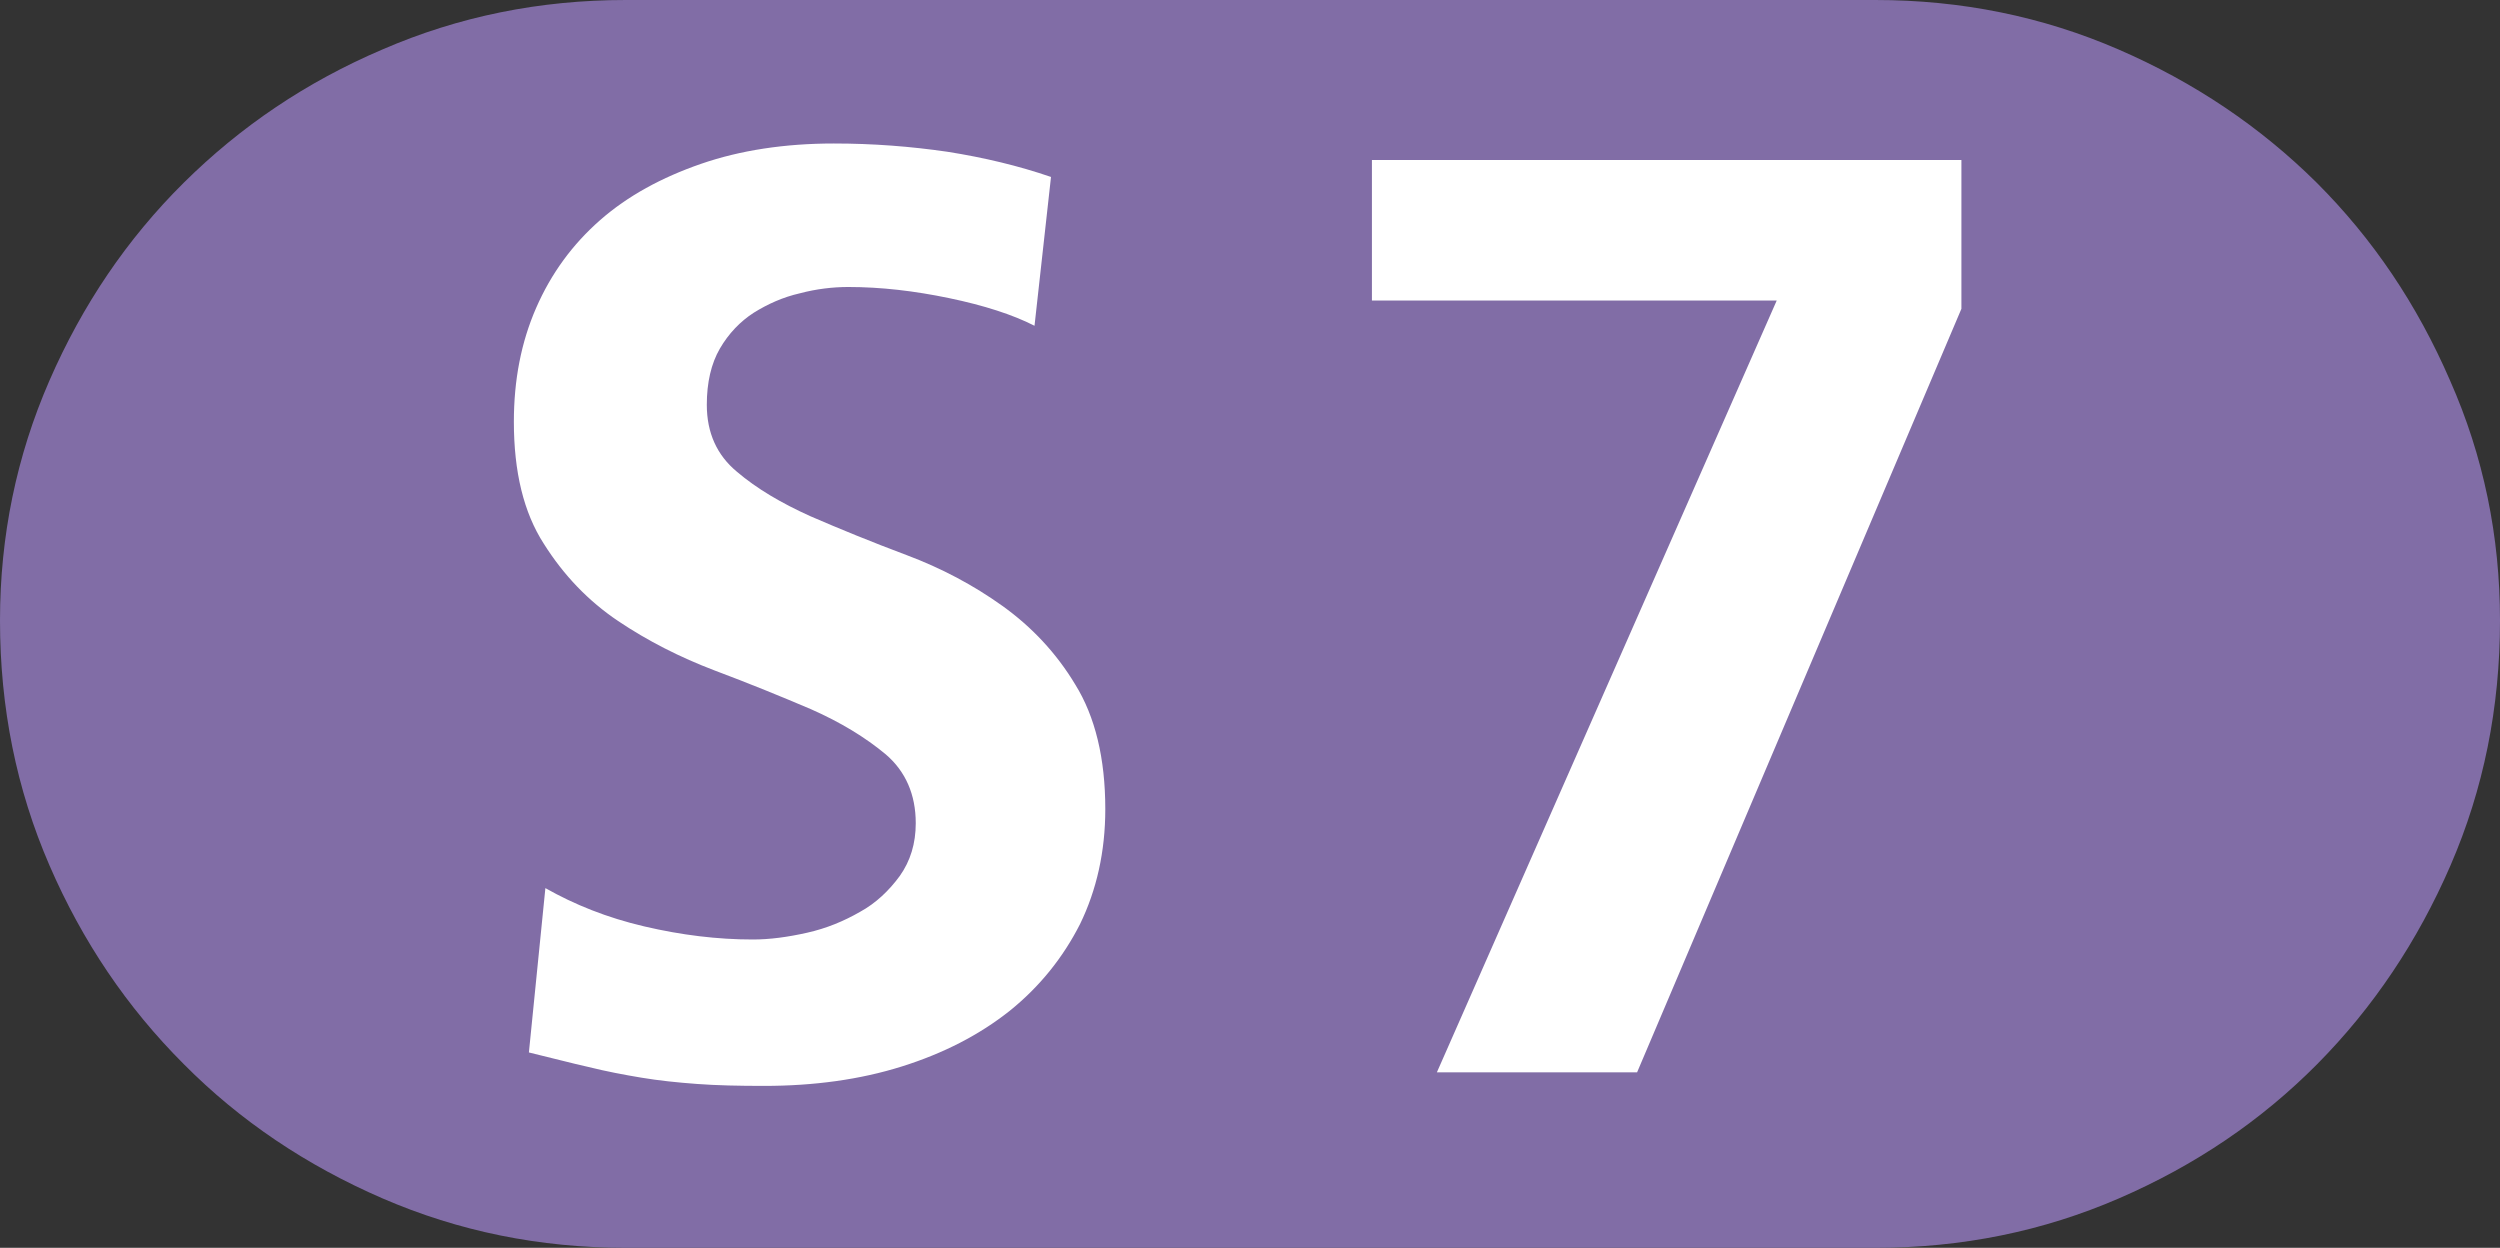 <?xml version="1.0" encoding="utf-8"?>
<!-- Generator: Adobe Illustrator 23.0.1, SVG Export Plug-In . SVG Version: 6.00 Build 0)  -->
<!DOCTYPE svg PUBLIC "-//W3C//DTD SVG 1.1//EN" "http://www.w3.org/Graphics/SVG/1.1/DTD/svg11.dtd">
<svg version="1.1"
	 id="svg2" xmlnsX="http://ns.adobe.com/Extensibility/1.0/" xmlnsI="http://ns.adobe.com/AdobeIllustrator/10.0/" xmlnsGraph="http://ns.adobe.com/Graphs/1.0/" xmlnsSvg="http://www.w3.org/2000/svg"
	 xmlns="http://www.w3.org/2000/svg" xmlnsXlink="http://www.w3.org/1999/xlink" x="0px" y="0px" viewBox="0 0 515.7 257.4"
	 style="enable-background:new 0 0 515.7 257.4;" xml:space="preserve">
<rect x="0" y="0" width="515.7" height="257.4" fill="#333333" stroke="none"/>
<style type="text/css">
	.st0{fill:#816DA6;}
	.st1{fill:#FFFFFF;}
</style>
<g>
	<path class="st0" d="M515.7,128c0,18-3.4,34.8-10.2,50.5c-6.8,15.7-16,29.4-27.5,41c-11.6,11.7-25.2,20.9-40.9,27.7
		c-15.7,6.8-32.4,10.2-50.2,10.2H129.1c-17.8,0-34.5-3.4-50.2-10.2c-15.7-6.8-29.4-16-41-27.7c-11.7-11.7-20.9-25.3-27.7-41
		C3.4,162.8,0,146,0,128c0-17.4,3.4-33.9,10.2-49.5c6.8-15.6,16-29.2,27.7-40.8c11.7-11.6,25.3-20.8,41-27.5
		C94.6,3.4,111.3,0,129.1,0h257.7c17.8,0,34.5,3.4,50.2,10.2c15.7,6.8,29.3,16,40.9,27.5c11.6,11.6,20.7,25.1,27.5,40.8
		C512.3,94.1,515.7,110.6,515.7,128z"/>
	<path class="st1" d="M206.8,125c-6-4.3-12.6-7.8-19.8-10.5c-7.2-2.7-13.8-5.4-19.8-8c-6-2.7-11.1-5.7-15.2-9.2
		c-4.1-3.4-6.2-8-6.2-13.8c0-4.6,0.9-8.5,2.7-11.6c1.8-3.1,4.2-5.6,7-7.4c2.9-1.8,6-3.2,9.5-4c3.4-0.9,6.8-1.3,10-1.3
		c6.7,0,13.6,0.8,20.8,2.3c7.2,1.5,13.1,3.4,17.6,5.7l3.4-30.7c-6.7-2.3-13.8-4-21.4-5.2c-7.6-1.1-15.3-1.7-23.4-1.7
		c-10.1,0-19.3,1.4-27.4,4.2c-8.1,2.8-15.1,6.6-20.8,11.6c-5.7,5-10.1,11-13.2,18.1c-3.1,7.1-4.6,14.9-4.6,23.5
		c0,10.3,2,18.7,6.2,25.2c4.1,6.5,9.2,11.8,15.3,15.9c6.1,4.1,12.8,7.5,19.9,10.2c7.2,2.7,13.8,5.4,19.9,8
		c6.1,2.7,11.2,5.8,15.4,9.3c4.1,3.5,6.2,8.3,6.2,14.2c0,4.2-1.1,7.8-3.3,10.9c-2.2,3-4.9,5.6-8.2,7.4c-3.3,1.9-6.9,3.4-10.9,4.3
		c-4,0.9-7.7,1.4-11.2,1.4c-7.3,0-14.7-0.9-22.4-2.7s-14.4-4.5-20.4-7.9l-3.4,33.9c4.6,1.1,8.7,2.2,12.3,3c3.6,0.9,7.3,1.6,10.9,2.2
		c3.6,0.6,7.4,1,11.5,1.3c4,0.3,8.6,0.4,13.8,0.4c10.3,0,19.8-1.3,28.4-4c8.6-2.7,16-6.5,22.3-11.5c6.2-5,11-11,14.5-17.9
		c3.4-7,5.2-14.9,5.2-23.7c0-10.5-2.1-19.1-6.2-25.7C217.9,134.7,212.8,129.3,206.8,125z"/>
	<polygon class="st1" points="283,62 366.5,62 296.4,221.2 337.7,221.2 404.6,63.7 404.6,33 283,33 	"/>
</g>
</svg>
